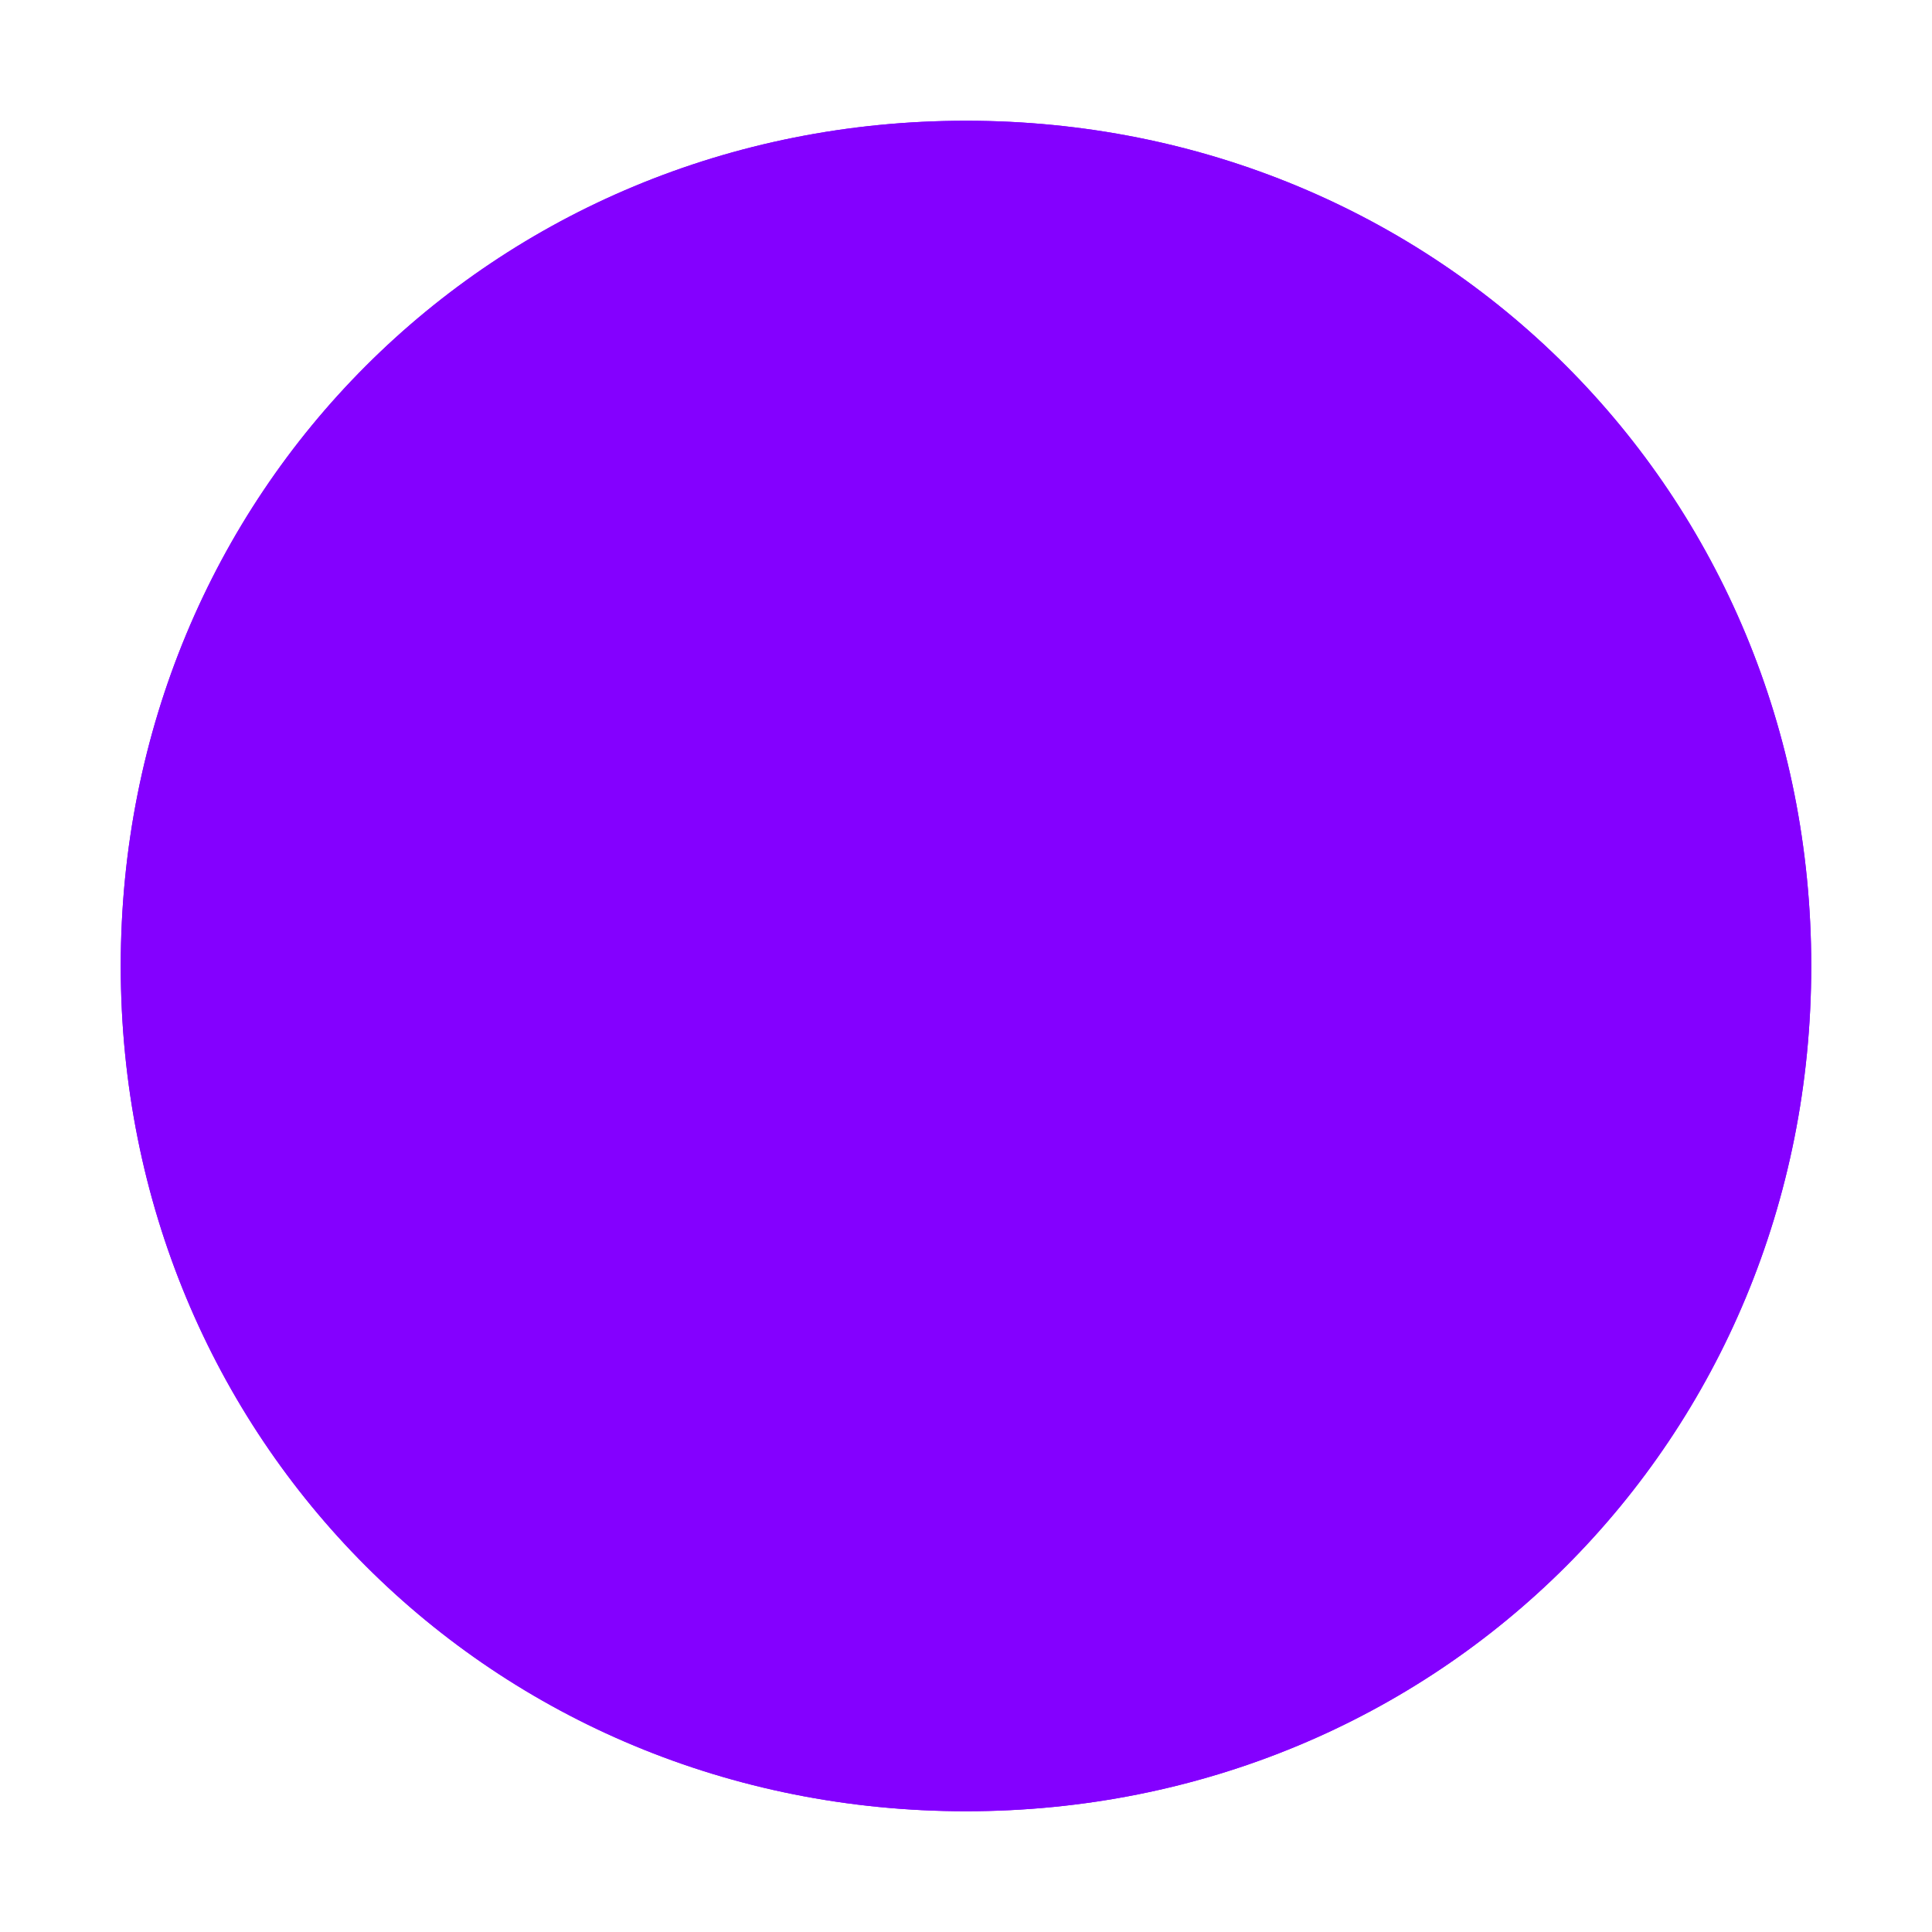 ﻿<?xml version="1.0" encoding="utf-8"?>
<svg version="1.1" xmlns:xlink="http://www.w3.org/1999/xlink" width="16px" height="16px" xmlns="http://www.w3.org/2000/svg">
  <defs>
    <filter x="147px" y="110px" width="16px" height="16px" filterUnits="userSpaceOnUse" id="filter192">
      <feOffset dx="0" dy="0" in="SourceAlpha" result="shadowOffsetInner" />
      <feGaussianBlur stdDeviation="0.5" in="shadowOffsetInner" result="shadowGaussian" />
      <feComposite in2="shadowGaussian" operator="atop" in="SourceAlpha" result="shadowComposite" />
      <feColorMatrix type="matrix" values="0 0 0 0 0  0 0 0 0 0  0 0 0 0 0  0 0 0 0.349 0  " in="shadowComposite" />
    </filter>
    <g id="widget193">
      <path d="M 155 111  C 158.92 111  162 114.08  162 118  C 162 121.92  158.92 125  155 125  C 151.08 125  148 121.92  148 118  C 148 114.08  151.08 111  155 111  Z " fill-rule="nonzero" fill="#8400ff" stroke="none" />
    </g>
  </defs>
  <g transform="matrix(1 0 0 1 -147 -110 )">
    <use xlink:href="#widget193" filter="url(#filter192)" />
    <use xlink:href="#widget193" />
  </g>
</svg>